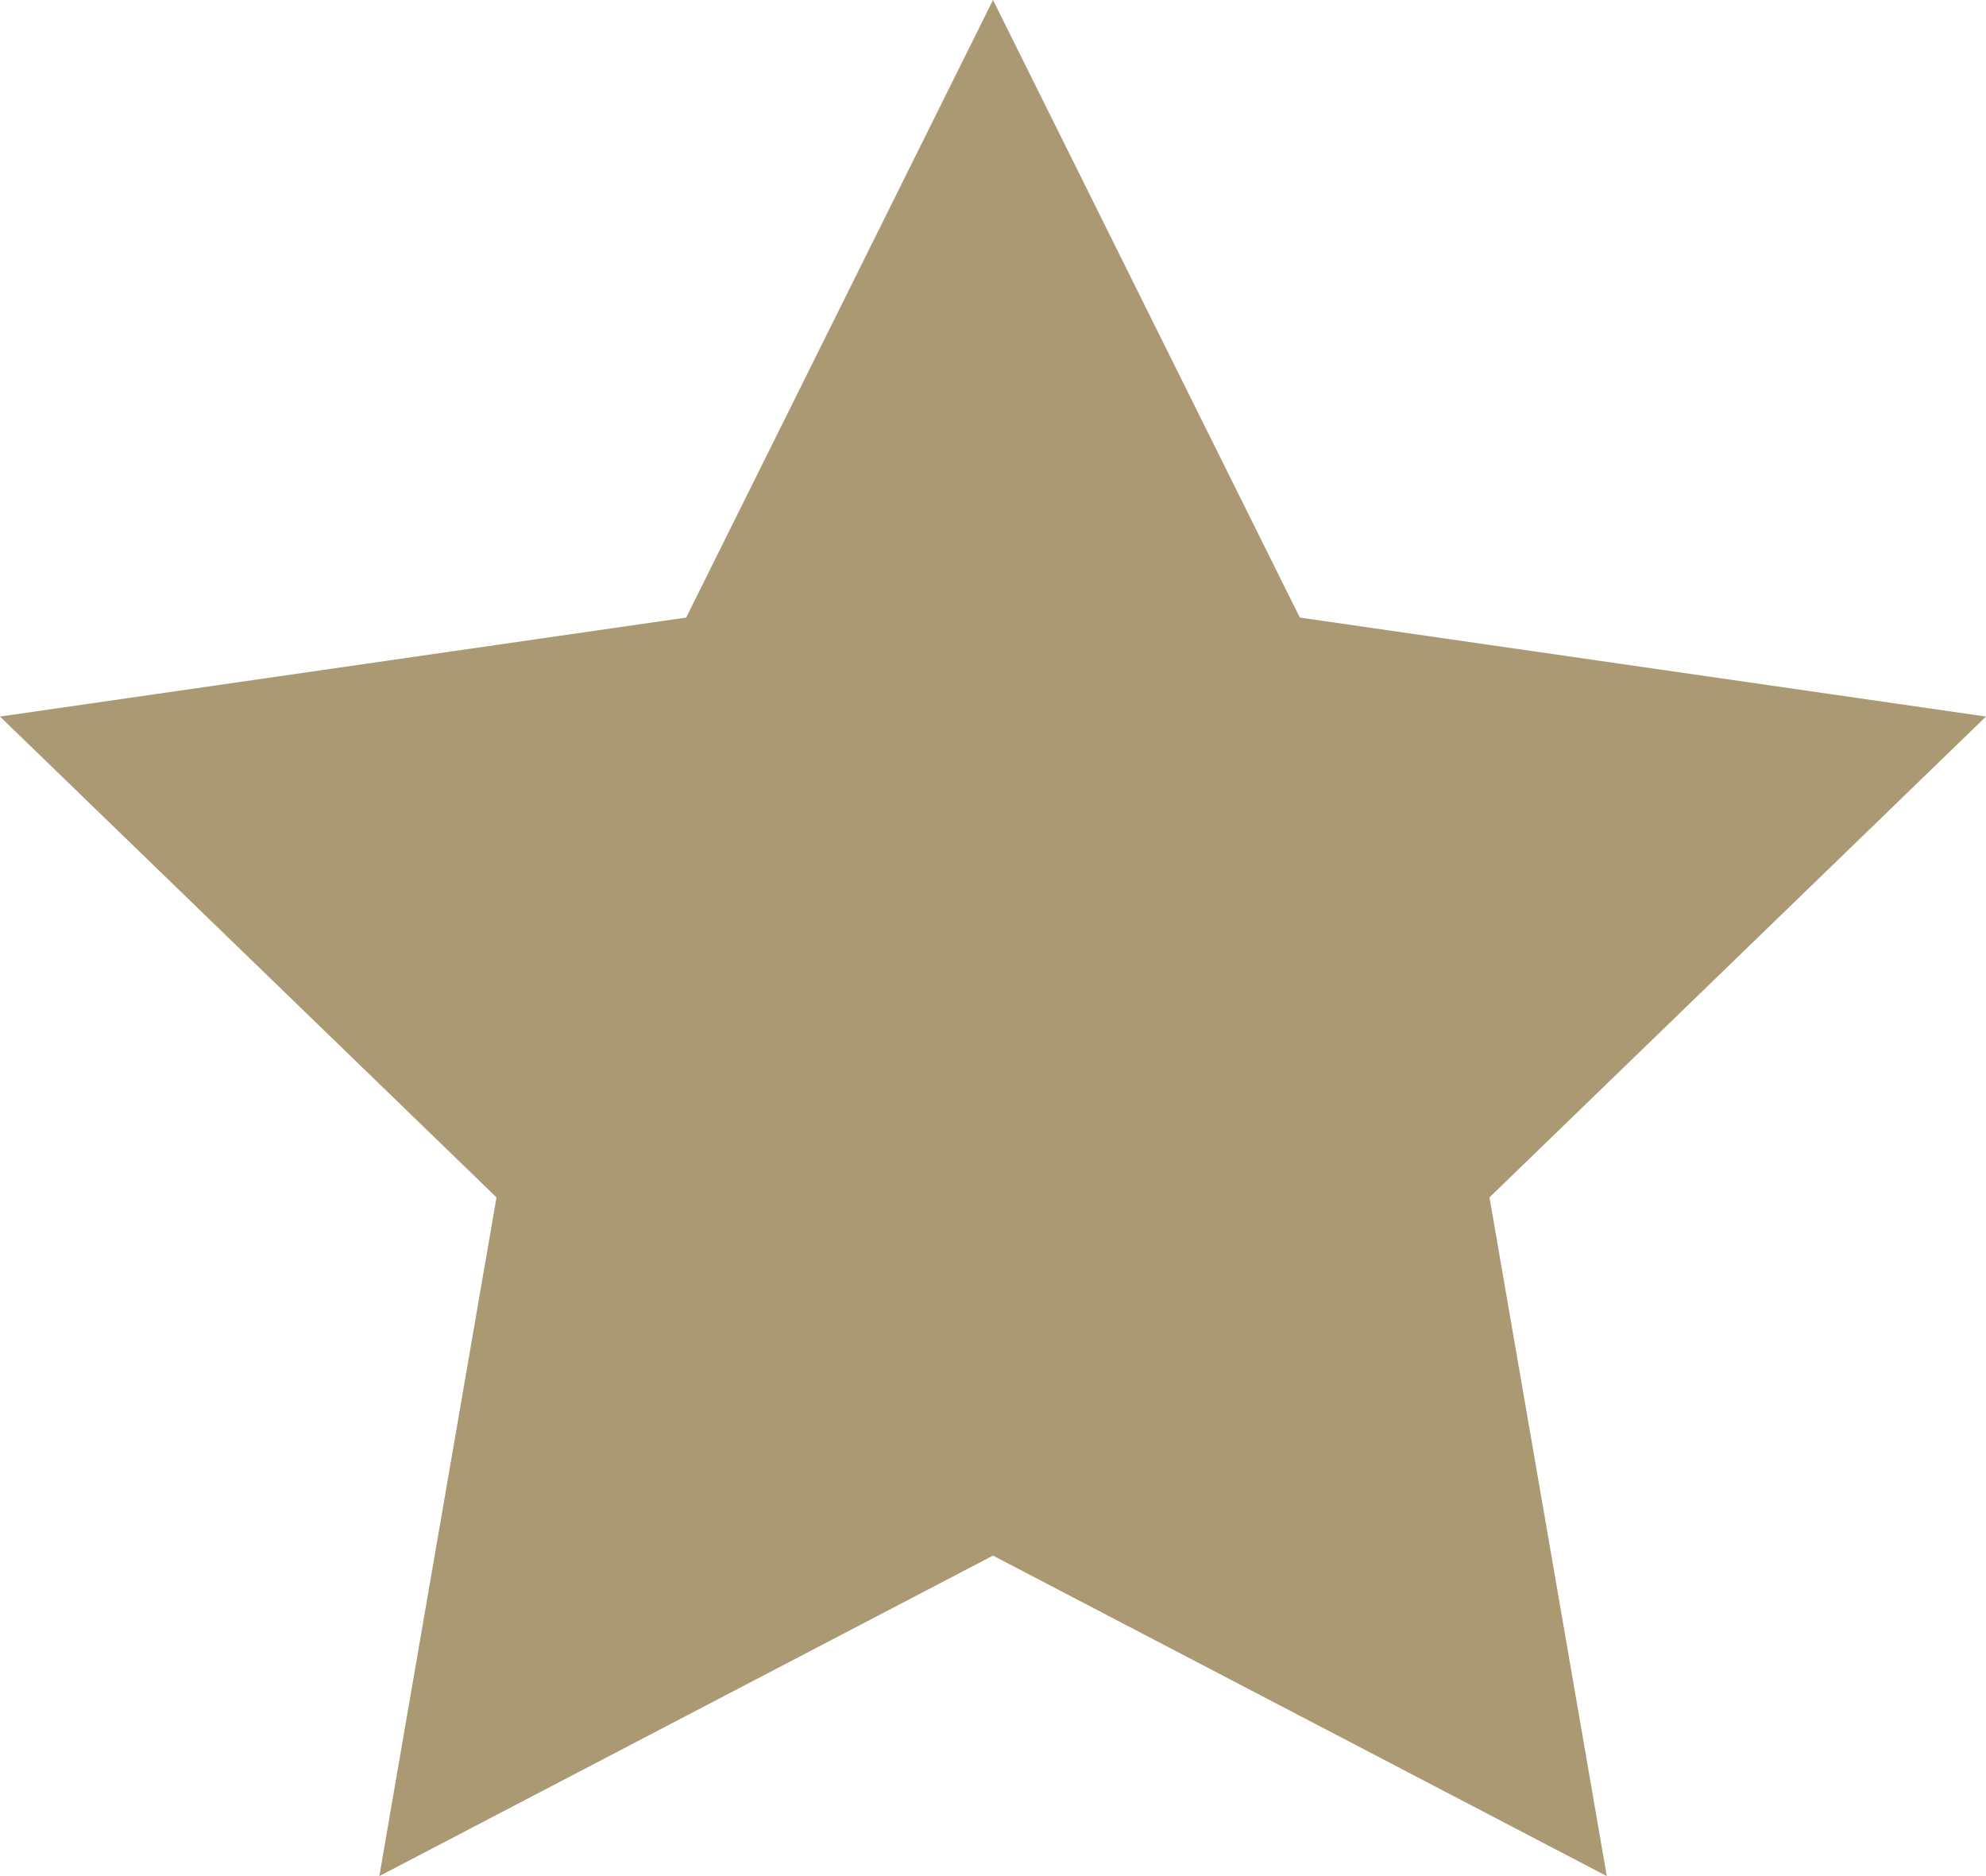 <?xml version="1.0" encoding="UTF-8"?>
<svg width="18px" height="17px" viewBox="0 0 18 17" version="1.1" xmlns="http://www.w3.org/2000/svg" xmlns:xlink="http://www.w3.org/1999/xlink">
    <!-- Generator: Sketch 52.6 (67491) - http://www.bohemiancoding.com/sketch -->
    <title>Fill 1</title>
    <desc>Created with Sketch.</desc>
    <g id="Symbols" stroke="none" stroke-width="1" fill="none" fill-rule="evenodd">
        <g id="00-ATOMS/GLOBAL/Icon/General/Start-Favorit-Marked-gold" transform="translate(-2, -2)" fill="#AB9974">
            <polygon id="Fill-1" points="11 2 8.219 7.596 2 8.493 6.5 12.85 5.438 19 11 16.096 16.563 19 15.5 12.85 20 8.493 13.781 7.596"></polygon>
        </g>
    </g>
</svg>